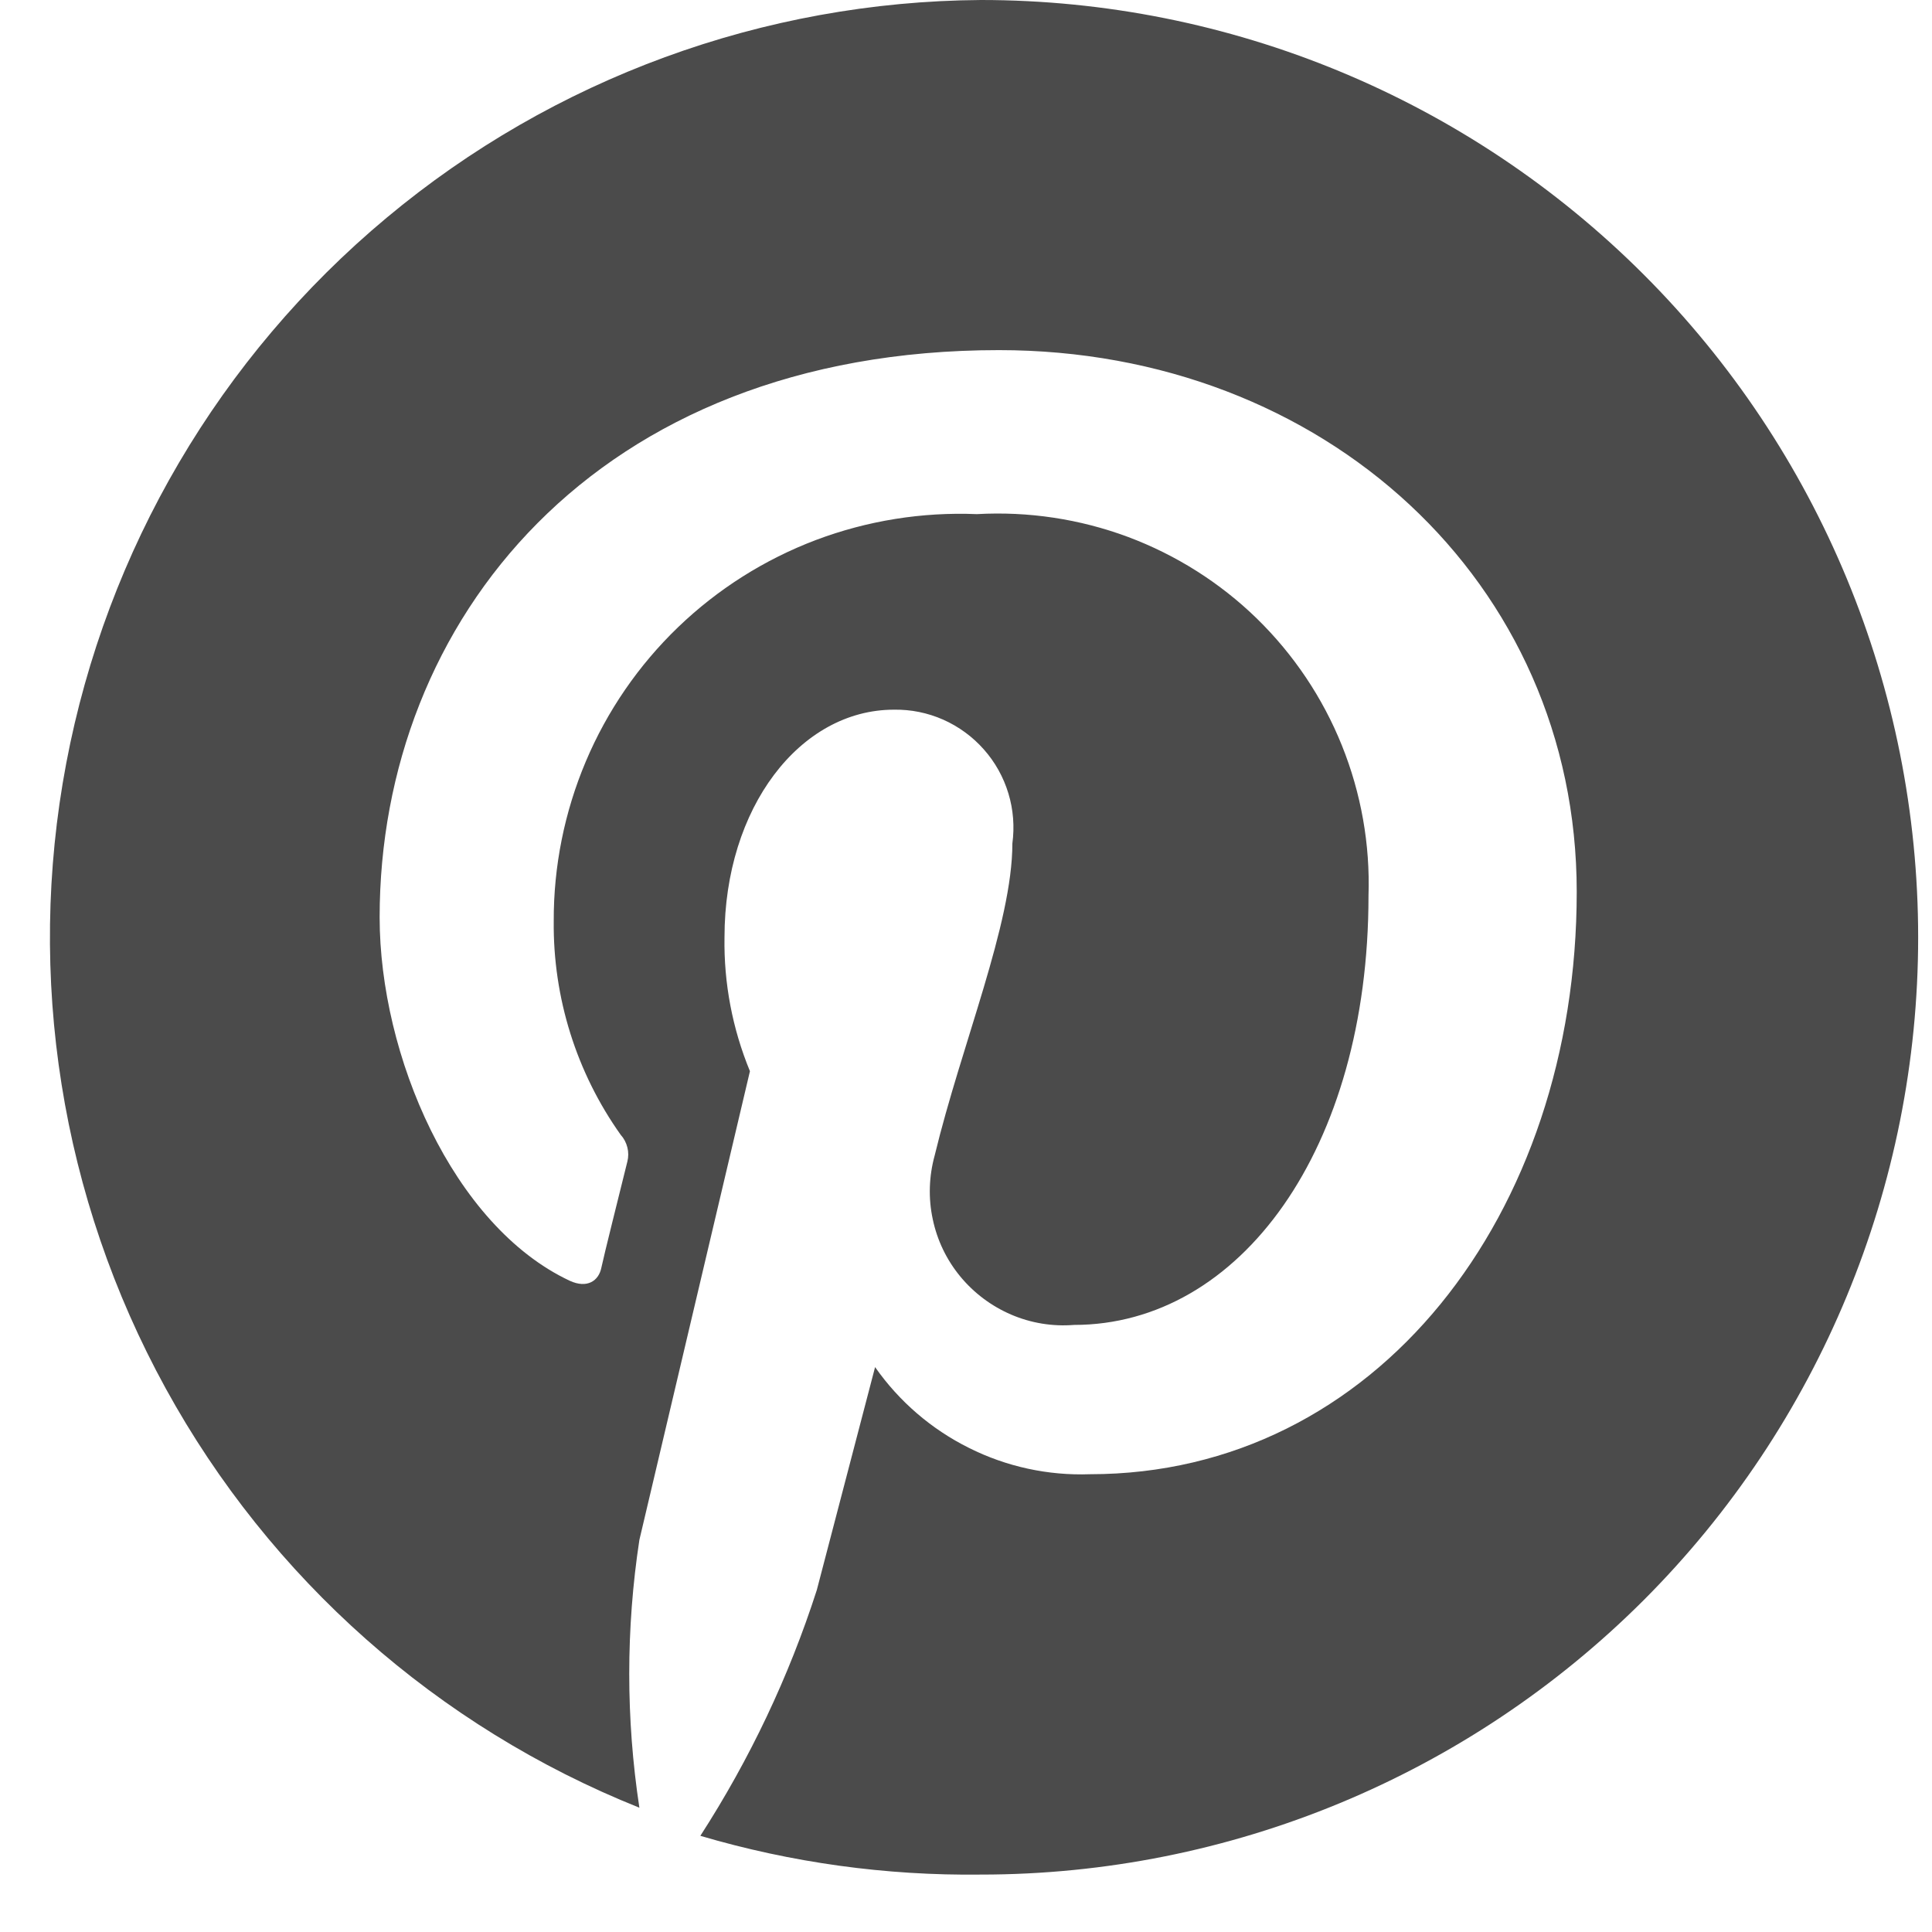 <svg width="18" height="18" viewBox="0 0 18 18" fill="none" xmlns="http://www.w3.org/2000/svg">
<path d="M9.139 0C7.114 0.014 5.157 0.731 3.603 2.028C2.048 3.325 0.993 5.122 0.617 7.112C0.241 9.101 0.569 11.159 1.543 12.934C2.517 14.709 4.077 16.09 5.957 16.842C5.831 16.015 5.831 15.173 5.957 14.347L6.987 9.98C6.824 9.585 6.743 9.16 6.75 8.733C6.75 7.523 7.455 6.612 8.328 6.612C8.486 6.609 8.643 6.641 8.788 6.705C8.932 6.769 9.062 6.864 9.166 6.982C9.271 7.1 9.349 7.24 9.395 7.392C9.441 7.543 9.453 7.703 9.432 7.859C9.432 8.608 8.958 9.731 8.708 10.766C8.655 10.959 8.648 11.162 8.69 11.358C8.731 11.555 8.819 11.738 8.947 11.893C9.074 12.047 9.237 12.169 9.421 12.248C9.605 12.327 9.806 12.36 10.006 12.344C11.553 12.344 12.75 10.704 12.75 8.346C12.766 7.867 12.681 7.39 12.502 6.945C12.323 6.5 12.053 6.098 11.71 5.763C11.367 5.429 10.957 5.17 10.508 5.002C10.059 4.835 9.58 4.763 9.101 4.79C8.59 4.769 8.08 4.851 7.602 5.031C7.124 5.212 6.687 5.488 6.318 5.843C5.95 6.197 5.657 6.623 5.458 7.094C5.259 7.565 5.157 8.072 5.159 8.583C5.152 9.295 5.37 9.992 5.783 10.573C5.813 10.606 5.834 10.646 5.845 10.69C5.856 10.733 5.856 10.779 5.845 10.822C5.777 11.097 5.627 11.695 5.602 11.814C5.577 11.933 5.471 12.007 5.309 11.933C4.217 11.421 3.537 9.83 3.537 8.546C3.537 5.795 5.54 3.262 9.307 3.262C12.332 3.262 14.69 5.42 14.69 8.309C14.69 11.315 12.819 13.735 10.155 13.735C9.765 13.749 9.377 13.665 9.028 13.49C8.678 13.316 8.377 13.057 8.153 12.737L7.61 14.814C7.35 15.622 6.985 16.391 6.525 17.104C7.373 17.354 8.254 17.476 9.139 17.465C11.455 17.465 13.676 16.545 15.314 14.908C16.951 13.27 17.871 11.049 17.871 8.733C17.871 6.417 16.951 4.195 15.314 2.558C13.676 0.92 11.455 0 9.139 0Z" fill="#4B4B4B"/>
</svg>
